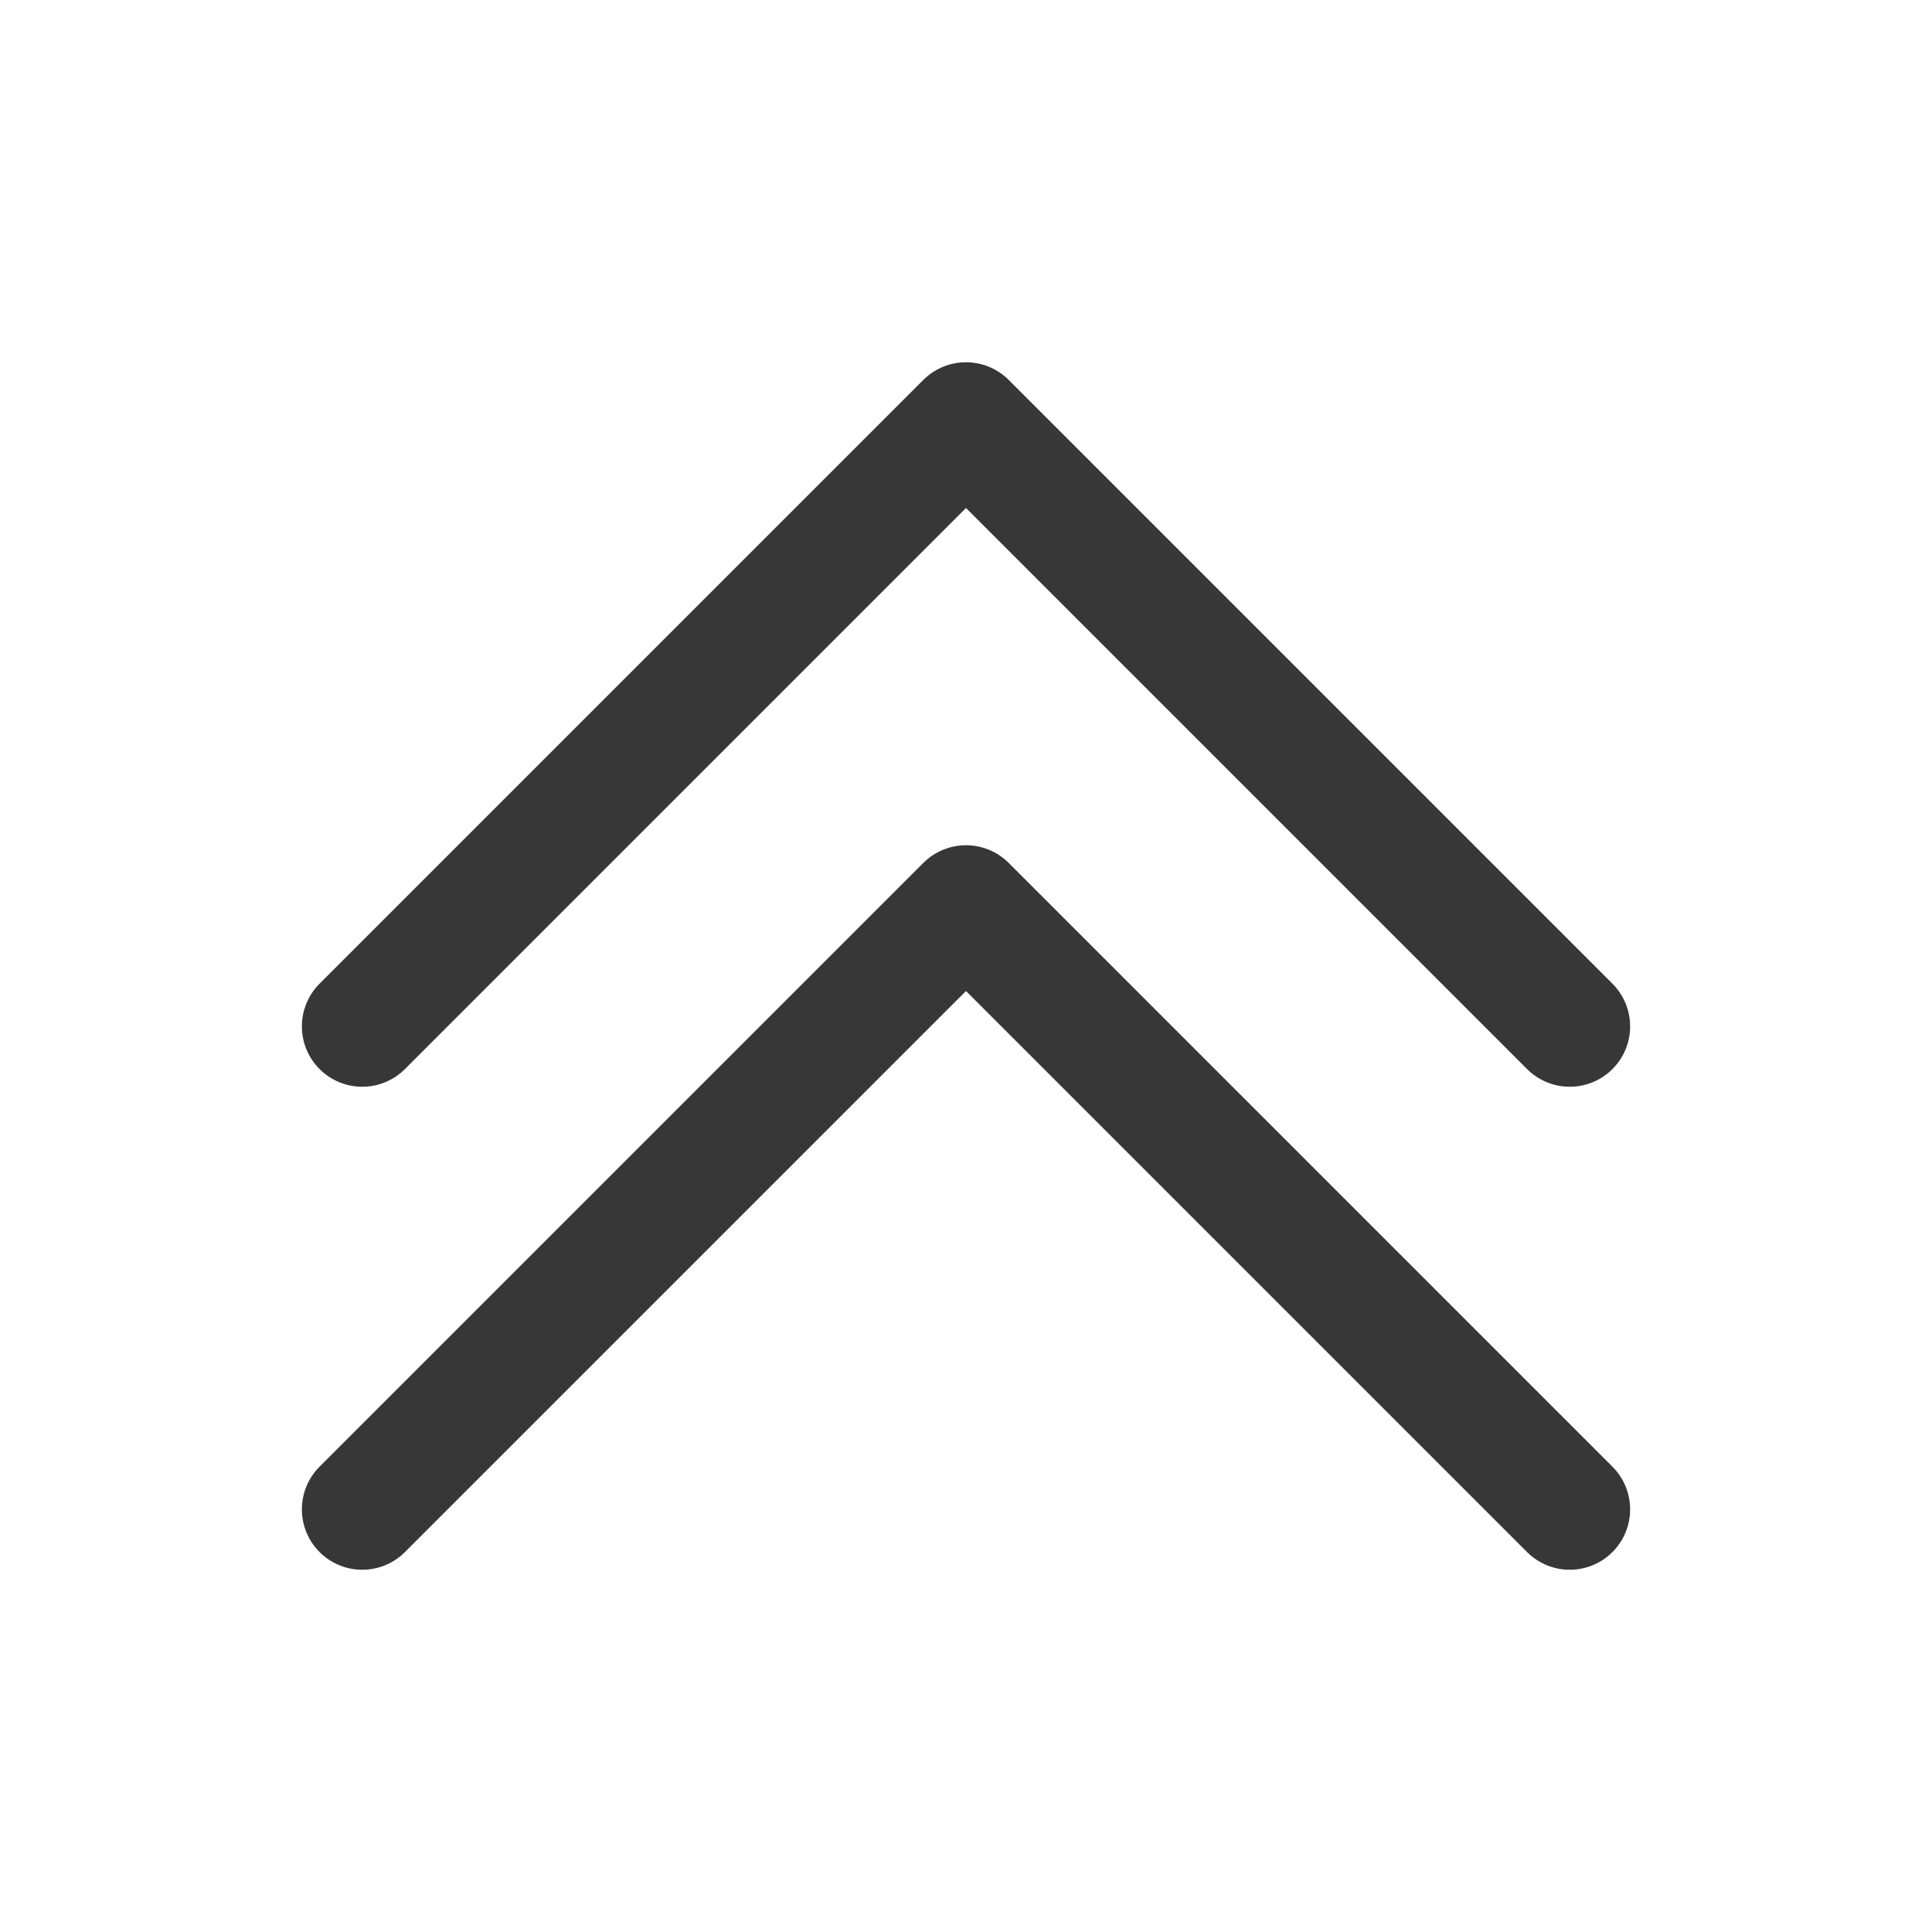 <svg xmlns="http://www.w3.org/2000/svg" fill="none" viewBox="0 0 24 24" stroke-width="1.5" stroke="#383737" class="w-6 h-6">
  <path stroke-linecap="round" stroke-linejoin="round" d="M4.5 12.75l7.5-7.5 7.5 7.5m-15 6l7.5-7.5 7.5 7.5" />
</svg>
